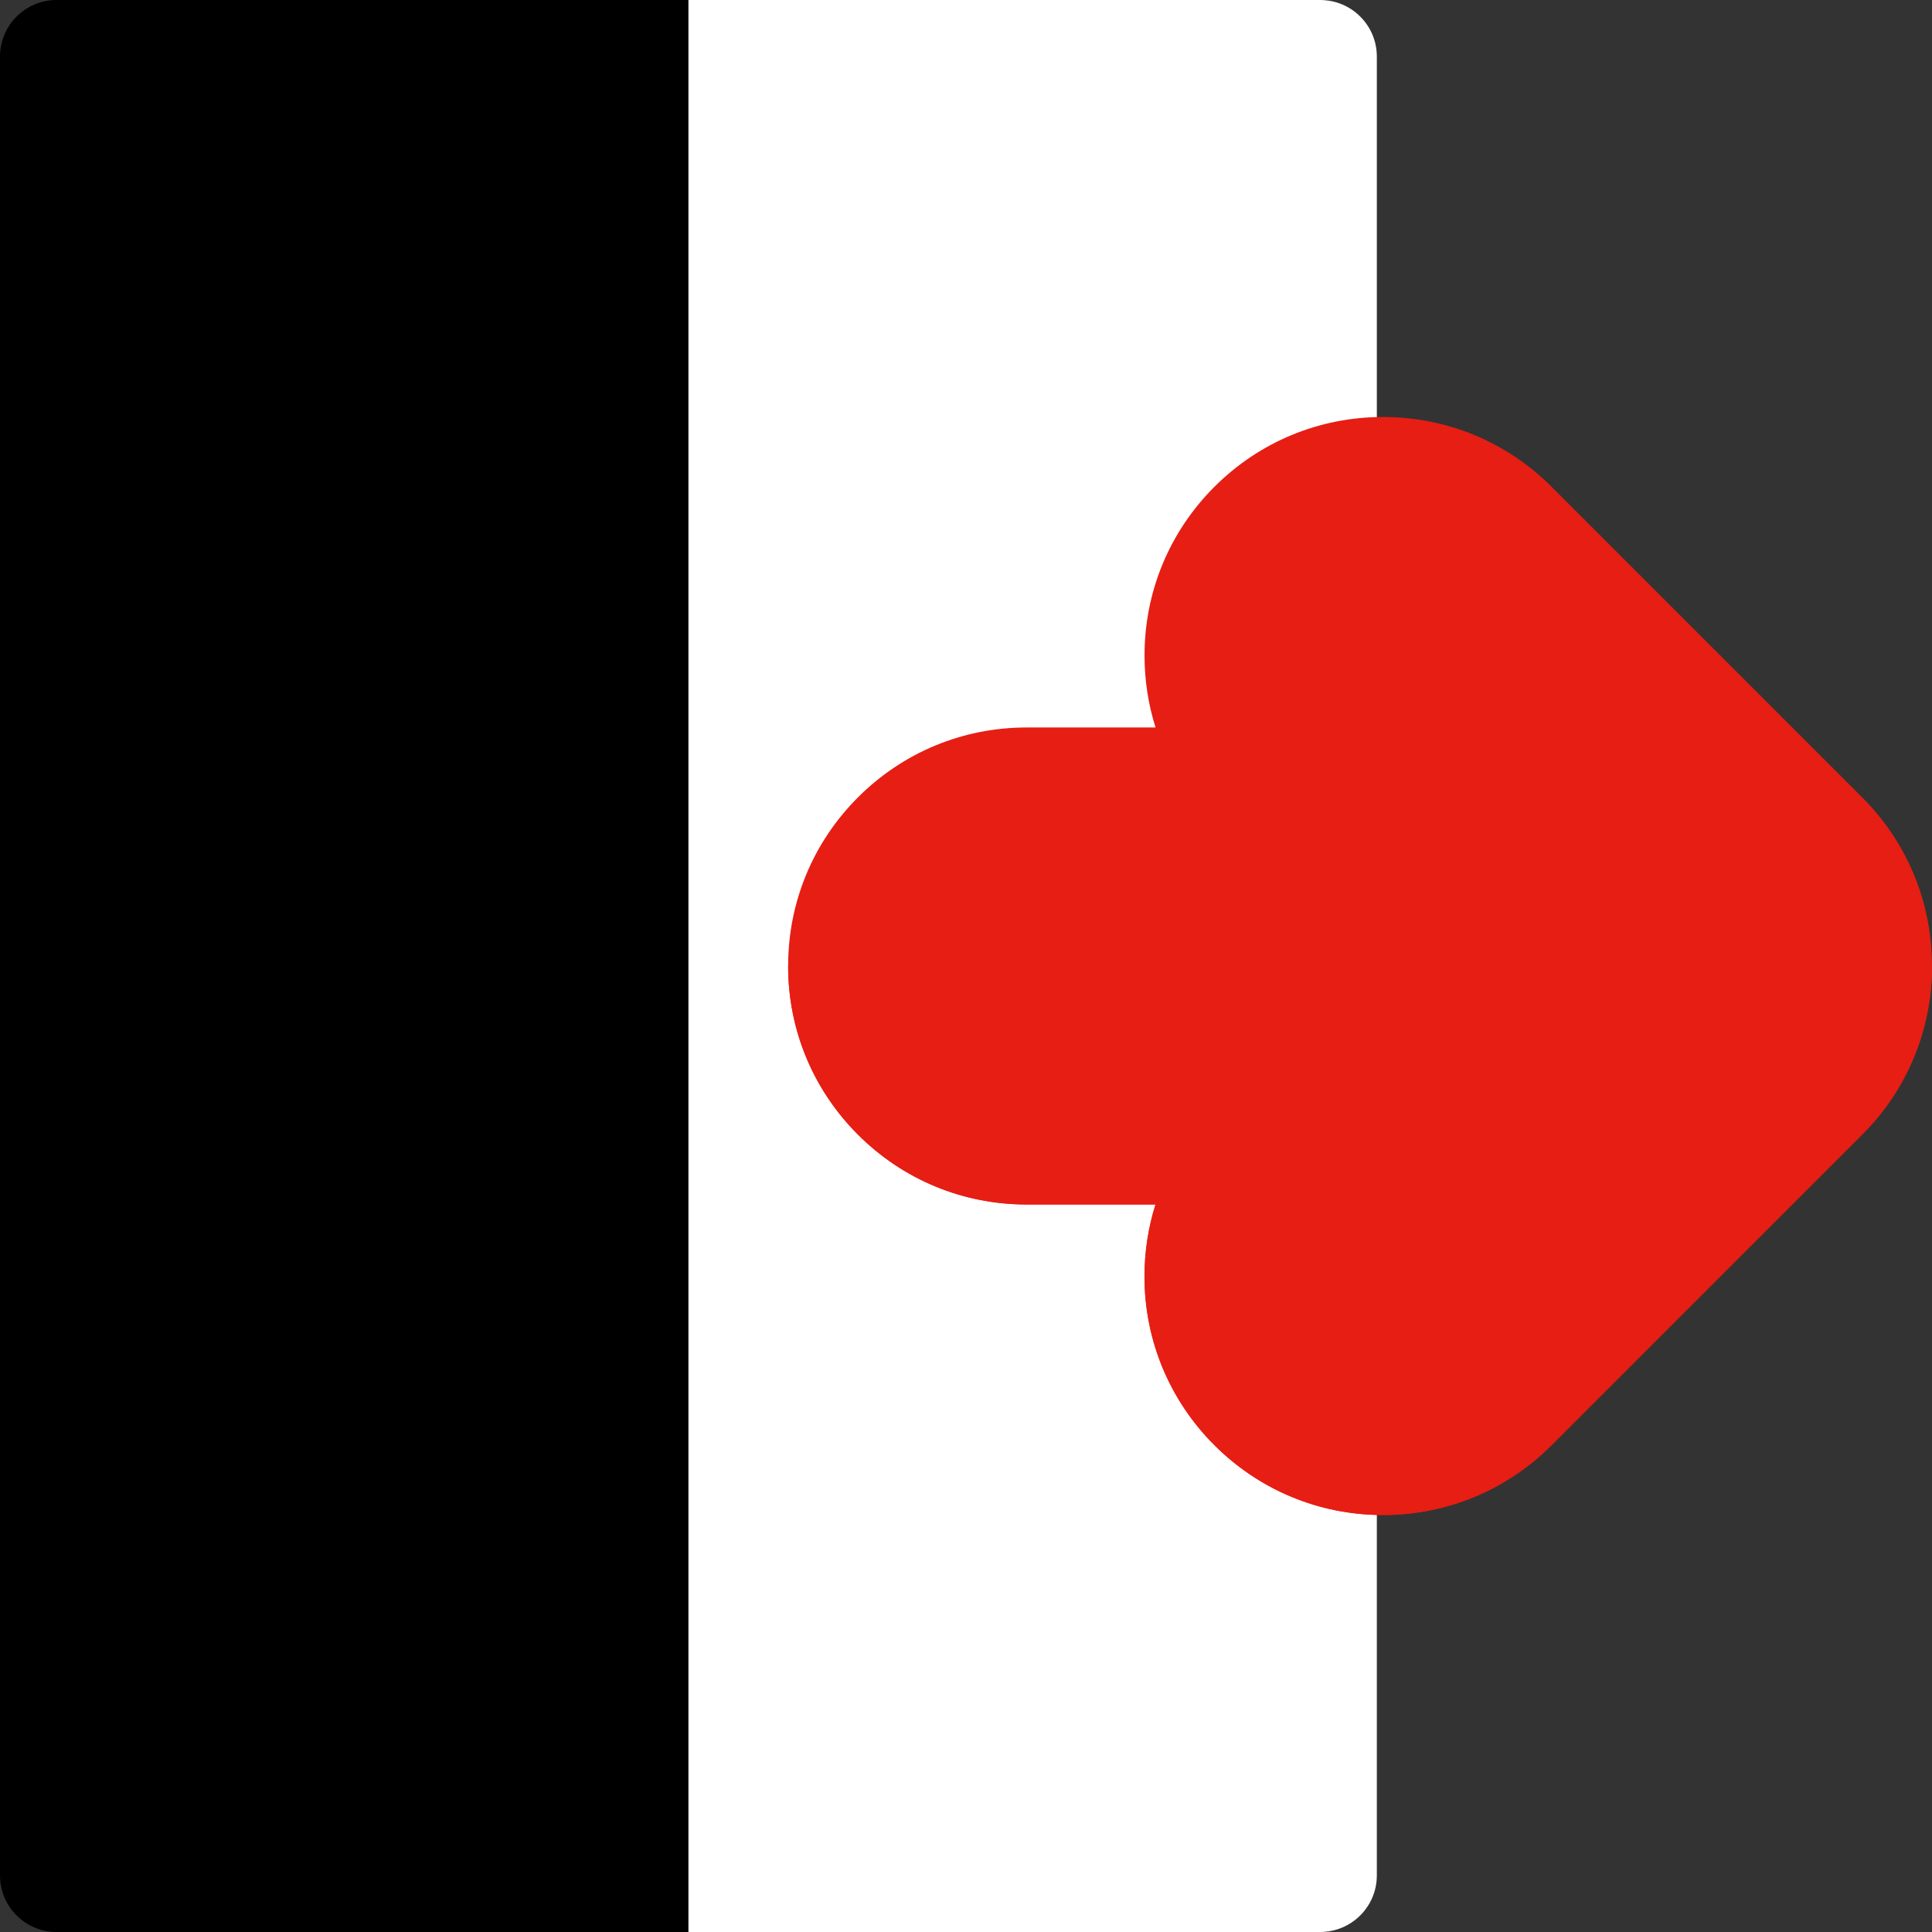 <?xml version="1.0"?>
<svg xmlns="http://www.w3.org/2000/svg" xmlns:xlink="http://www.w3.org/1999/xlink" version="1.1" width="45" height="45" x="0" y="0" viewBox="0 0 512 512" style="enable-background:new 0 0 512 512" xml:space="preserve" class=""><rect x="0" y="0" width="512" height="512" fill="#333333" stroke="none"/><g>
<path xmlns="http://www.w3.org/2000/svg" style="" d="M364.887,128.467V15c0-8.284-6.716-15-15-15H15C6.716,0,0,6.716,0,15v482c0,8.284,6.716,15,15,15  h334.887c8.284,0,15-6.716,15-15V383.572c0-8.284-6.716-15-15-15V143.467C358.171,143.467,364.887,136.751,364.887,128.467z" fill="#000000" data-original="#fed42d" class=""/>
<path xmlns="http://www.w3.org/2000/svg" style="" d="M364.887,125.712V15c0-8.284-6.716-15-15-15H182.443v512h167.443c8.284,0,15-6.716,15-15V386.289  c0-8.284-6.716-15-15-15V140.712C358.171,140.712,364.887,133.996,364.887,125.712z" fill="#ffffff" data-original="#fcbf29" class=""/>
<path xmlns="http://www.w3.org/2000/svg" style="" d="M493.417,211.231l-82.184-82.183c-11.939-11.956-27.82-18.541-44.721-18.542  c-0.002,0-0.003,0-0.005,0c-16.878,0-32.747,6.573-44.683,18.509c-11.936,11.938-18.511,27.808-18.511,44.687  c-0.001,6.573,0.995,12.993,2.918,19.09l-34.168-0.002c-16.883,0.003-32.753,6.576-44.687,18.511  c-11.938,11.936-18.512,27.809-18.512,44.69c-0.001,16.883,6.573,32.753,18.509,44.686c11.935,11.938,27.806,18.512,44.726,18.512  l34.116,0.002c-1.925,6.099-2.924,12.526-2.924,19.106c0.005,34.845,28.356,63.195,63.194,63.198c0.002,0,0.026,0,0.03,0  c16.863,0,32.726-6.574,44.667-18.513l82.217-82.215c8.842-8.806,14.83-19.892,17.315-32.055c0.856-4.185,1.288-8.473,1.283-12.726  C512,239.061,505.393,223.158,493.417,211.231z M366.516,386.494L366.516,386.494L366.516,386.494L366.516,386.494z" fill="#e61e14" data-original="#fd3018" class=""/>
<path xmlns="http://www.w3.org/2000/svg" style="" d="M512,256.014c0,16.928-6.607,32.83-18.583,44.756l-82.185,82.184  c-11.939,11.955-27.82,18.54-44.72,18.541c-0.002,0-0.003,0-0.005,0c-16.878,0-32.747-6.573-44.682-18.51  c-11.937-11.936-18.51-27.808-18.508-44.681c-0.003-6.574,0.993-12.997,2.916-19.094l-34.169,0.001  c-16.884-0.003-32.754-6.577-44.687-18.511c-11.938-11.936-18.513-27.808-18.513-44.69H512C512,256.012,512,256.012,512,256.014z" fill="#e61e14" data-original="#e61e14" class=""/>
<g xmlns="http://www.w3.org/2000/svg">
</g>
<g xmlns="http://www.w3.org/2000/svg">
</g>
<g xmlns="http://www.w3.org/2000/svg">
</g>
<g xmlns="http://www.w3.org/2000/svg">
</g>
<g xmlns="http://www.w3.org/2000/svg">
</g>
<g xmlns="http://www.w3.org/2000/svg">
</g>
<g xmlns="http://www.w3.org/2000/svg">
</g>
<g xmlns="http://www.w3.org/2000/svg">
</g>
<g xmlns="http://www.w3.org/2000/svg">
</g>
<g xmlns="http://www.w3.org/2000/svg">
</g>
<g xmlns="http://www.w3.org/2000/svg">
</g>
<g xmlns="http://www.w3.org/2000/svg">
</g>
<g xmlns="http://www.w3.org/2000/svg">
</g>
<g xmlns="http://www.w3.org/2000/svg">
</g>
<g xmlns="http://www.w3.org/2000/svg">
</g>
</g></svg>
